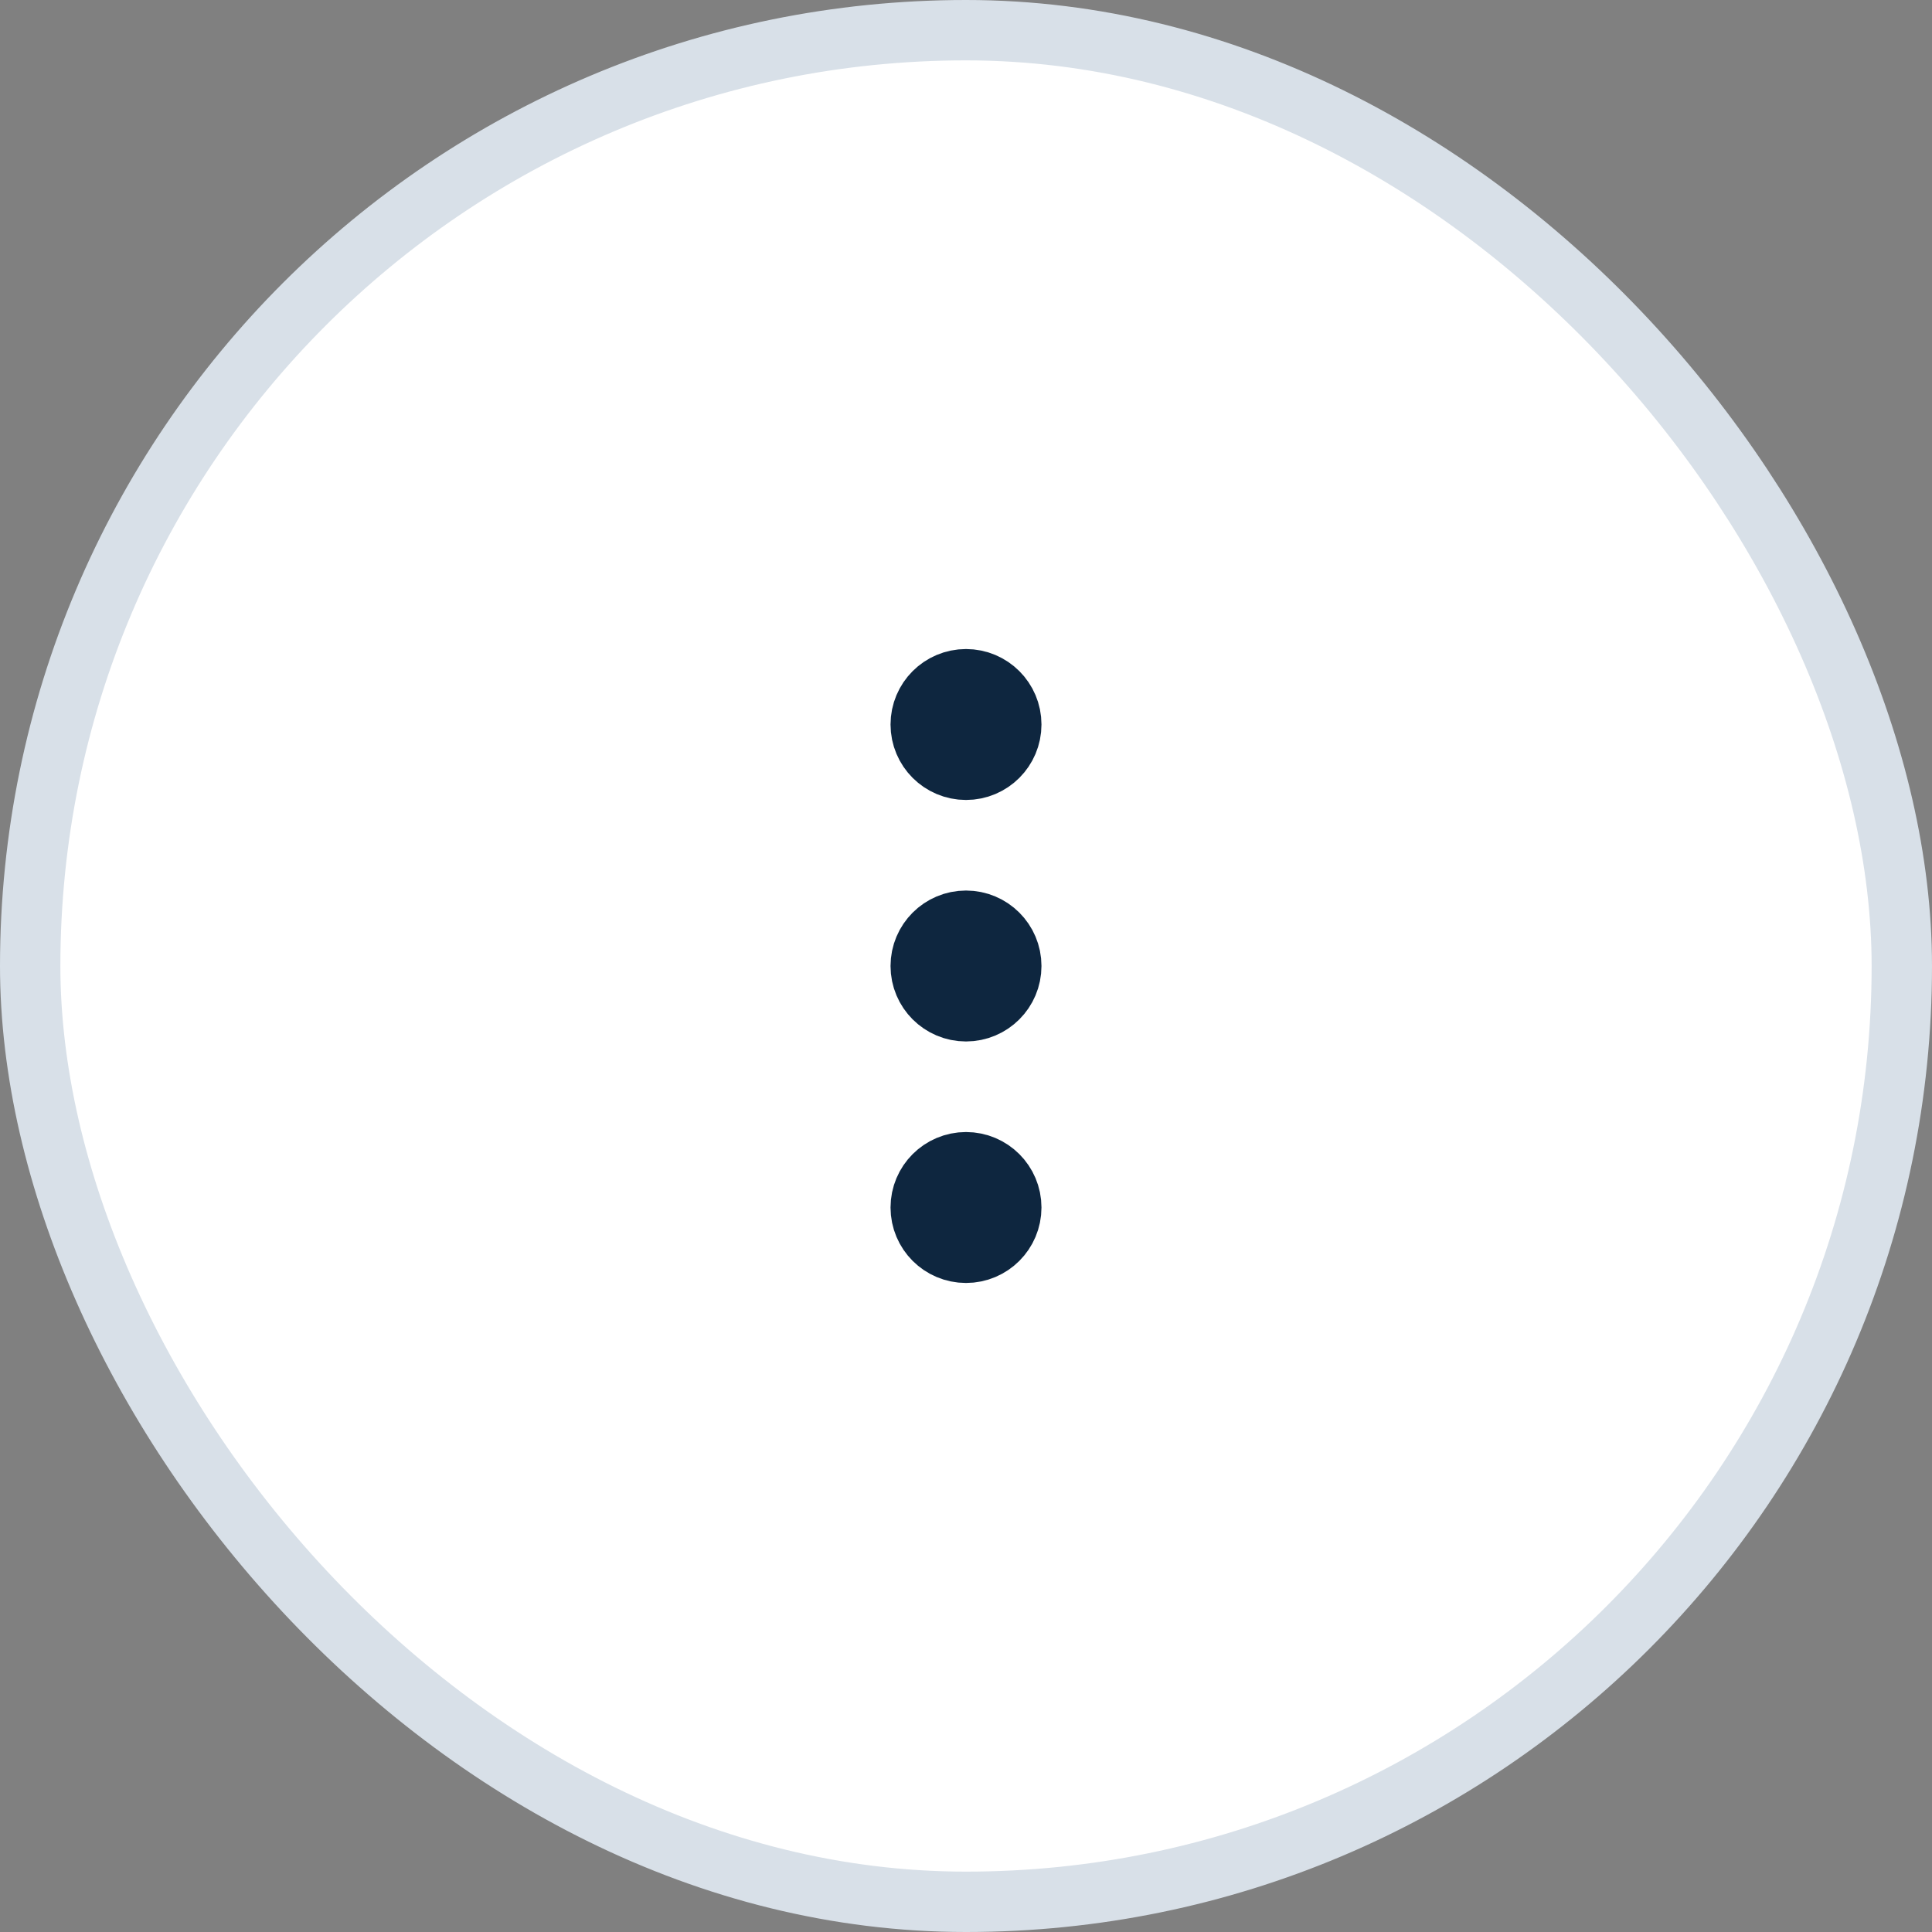 <svg width="32" height="32" viewBox="0 0 32 32" fill="none" xmlns="http://www.w3.org/2000/svg">
<rect x="0" y="0" width="32" height="32" fill="#808080" stroke="none"/>
<rect x="0.5" y="0.5" width="31" height="31" rx="15.5" fill="white"/>
<rect x="0.5" y="0.5" width="31" height="31" rx="15.5" stroke="#D8E0E8"/>
<path d="M16 12.5C15.724 12.5 15.5 12.276 15.5 12C15.5 11.724 15.724 11.5 16 11.5C16.276 11.5 16.5 11.724 16.5 12C16.5 12.276 16.276 12.5 16 12.5Z" fill="#0E263F"/>
<path d="M16 16.5C15.724 16.5 15.5 16.276 15.5 16C15.5 15.724 15.724 15.5 16 15.5C16.276 15.5 16.5 15.724 16.5 16C16.5 16.276 16.276 16.5 16 16.5Z" fill="#0E263F"/>
<path d="M16 20.5C15.724 20.5 15.5 20.276 15.5 20C15.5 19.724 15.724 19.5 16 19.5C16.276 19.5 16.5 19.724 16.5 20C16.5 20.276 16.276 20.5 16 20.5Z" fill="#0E263F"/>
<path d="M16 12.5C15.724 12.5 15.5 12.276 15.5 12C15.5 11.724 15.724 11.5 16 11.5C16.276 11.5 16.5 11.724 16.5 12C16.5 12.276 16.276 12.5 16 12.5Z" stroke="#0E263F" stroke-width="1.5" stroke-linecap="round" stroke-linejoin="round"/>
<path d="M16 16.5C15.724 16.5 15.5 16.276 15.5 16C15.5 15.724 15.724 15.5 16 15.5C16.276 15.5 16.5 15.724 16.5 16C16.5 16.276 16.276 16.5 16 16.5Z" stroke="#0E263F" stroke-width="1.5" stroke-linecap="round" stroke-linejoin="round"/>
<path d="M16 20.5C15.724 20.5 15.5 20.276 15.5 20C15.5 19.724 15.724 19.5 16 19.5C16.276 19.5 16.5 19.724 16.5 20C16.5 20.276 16.276 20.5 16 20.5Z" stroke="#0E263F" stroke-width="1.5" stroke-linecap="round" stroke-linejoin="round"/>
</svg>

